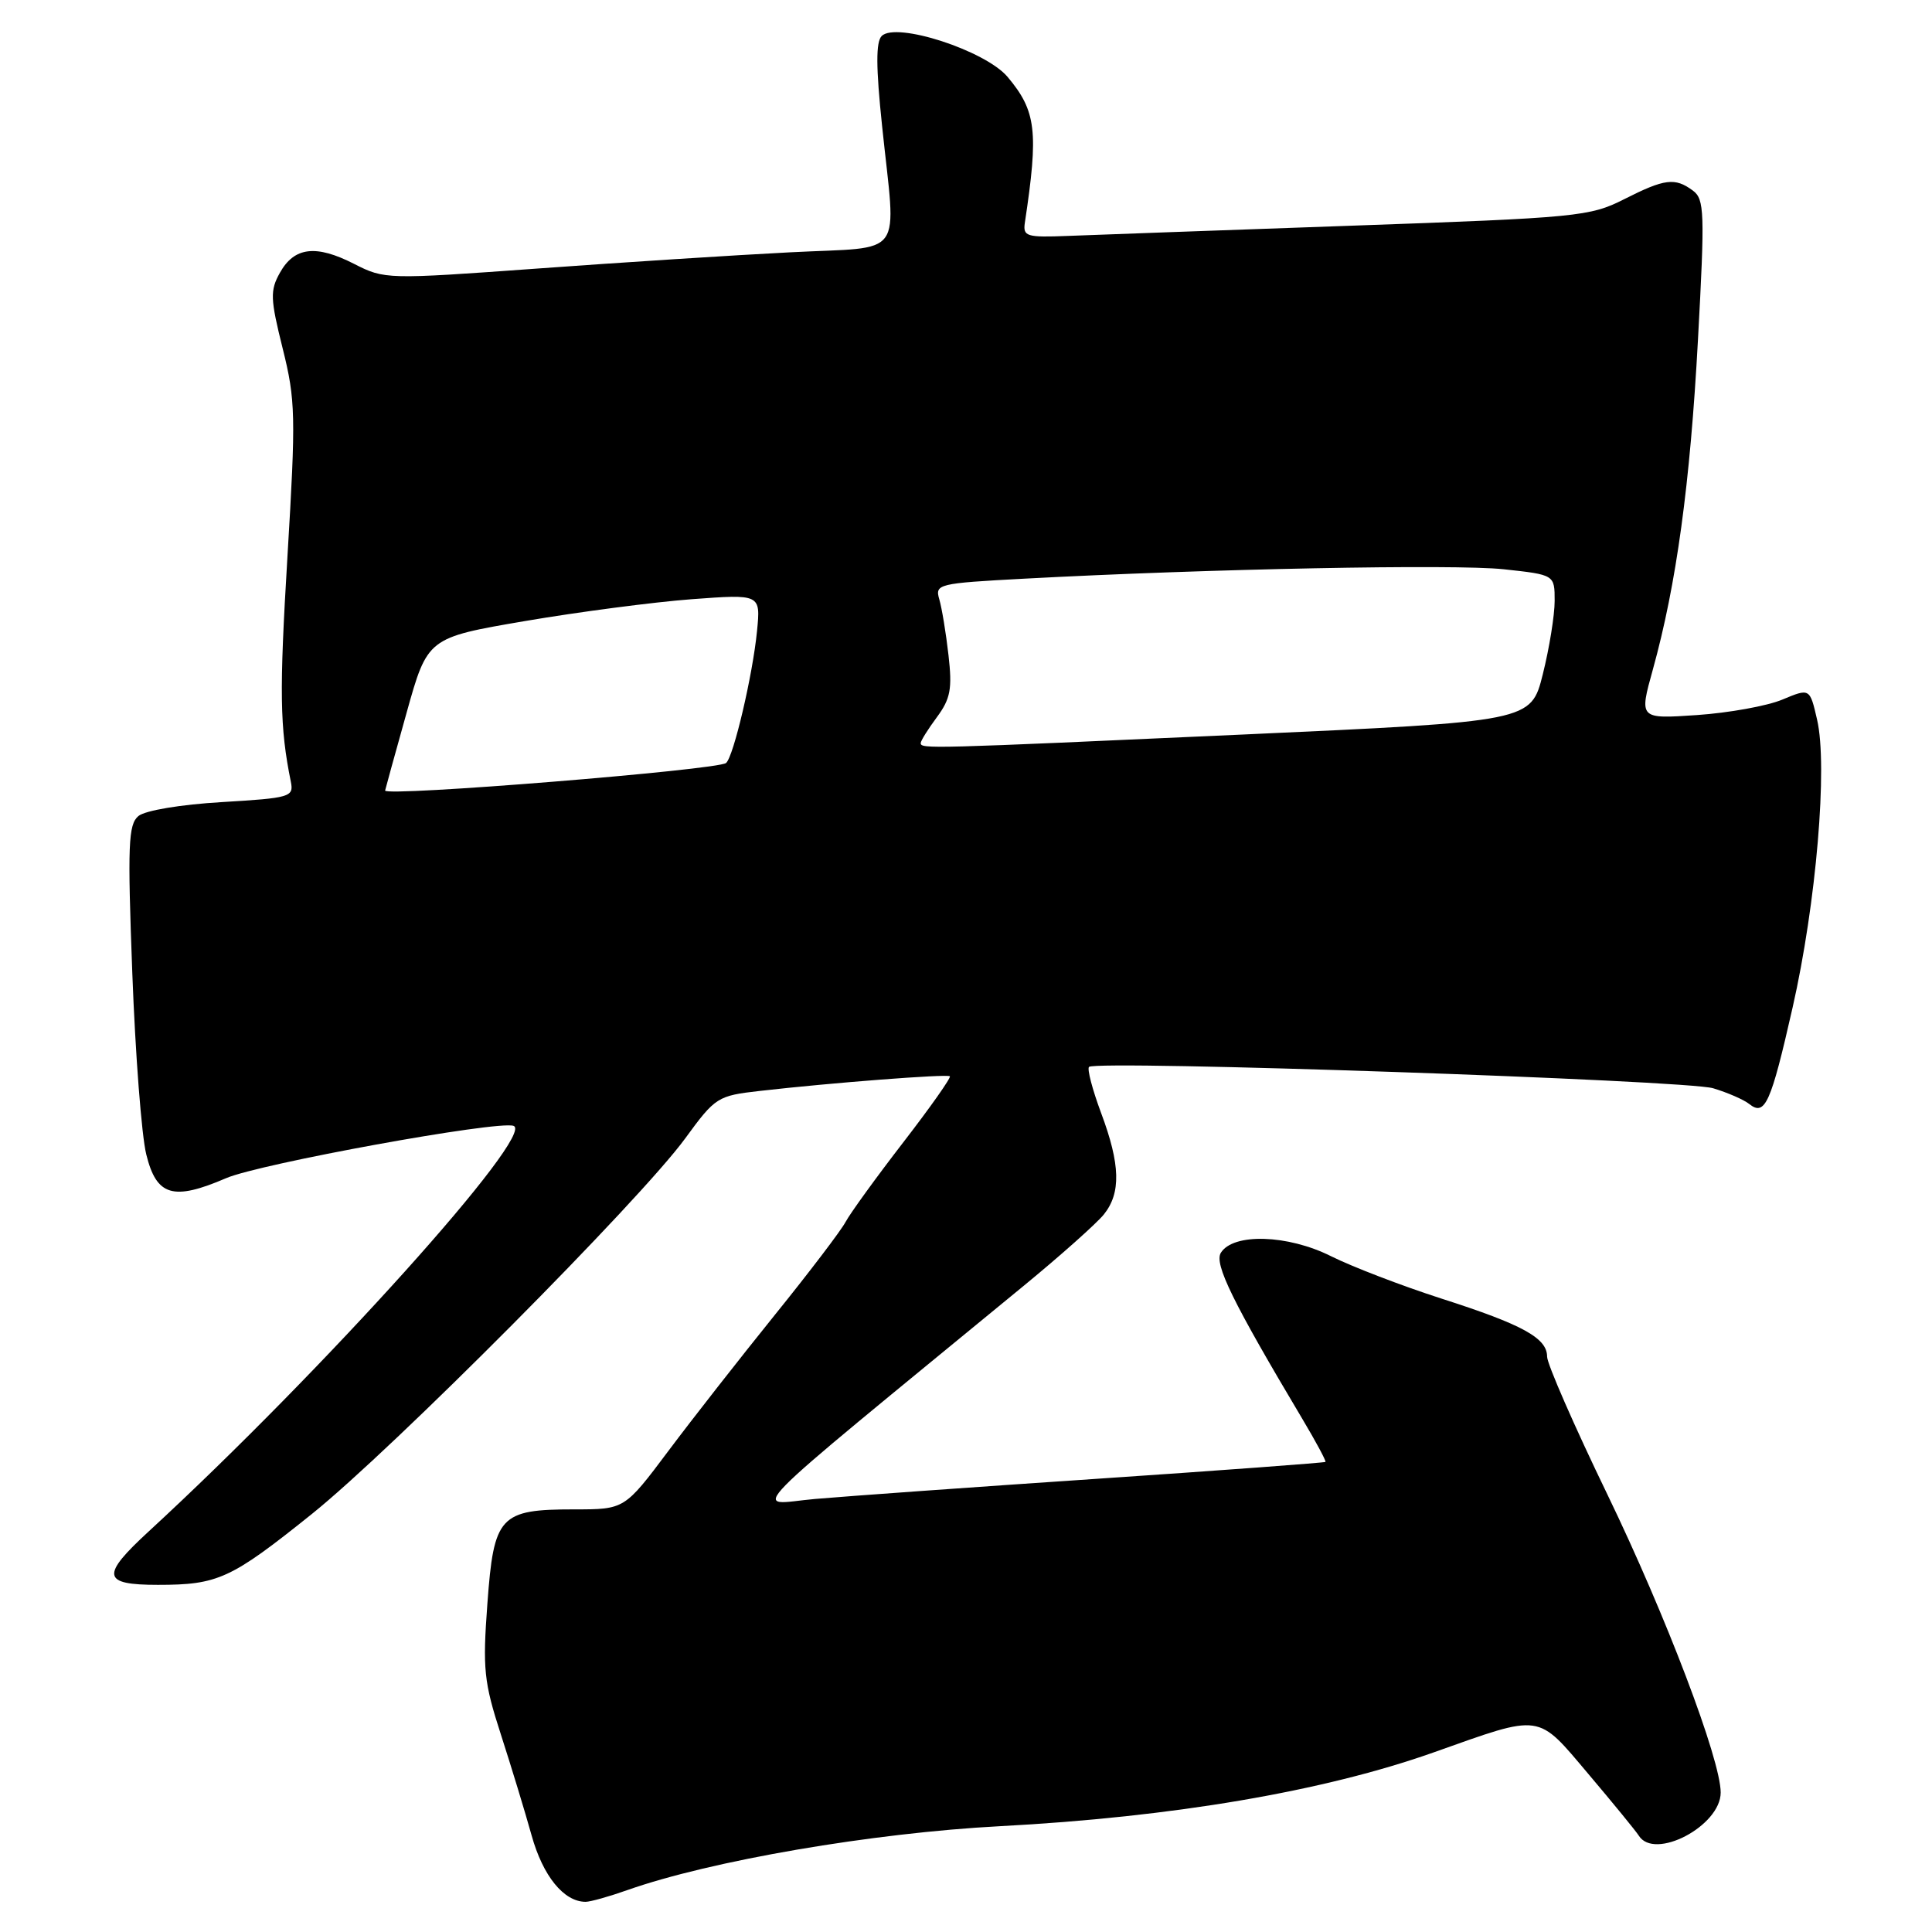 <?xml version="1.0" encoding="UTF-8" standalone="no"?>
<!DOCTYPE svg PUBLIC "-//W3C//DTD SVG 1.1//EN" "http://www.w3.org/Graphics/SVG/1.1/DTD/svg11.dtd" >
<svg xmlns="http://www.w3.org/2000/svg" xmlns:xlink="http://www.w3.org/1999/xlink" version="1.1" viewBox="0 0 256 256">
 <g >
 <path fill="currentColor"
d=" M 83.12 250.45 C 94.16 246.55 115.61 242.87 132.50 241.98 C 155.41 240.77 175.42 237.36 190.00 232.19 C 204.45 227.06 203.60 226.94 210.50 235.10 C 213.80 239.00 216.79 242.66 217.14 243.22 C 219.21 246.57 228.00 241.95 228.00 237.52 C 228.00 233.16 220.73 214.04 212.99 198.03 C 208.59 188.94 205.00 180.72 205.00 179.77 C 205.00 177.30 201.79 175.53 191.00 172.07 C 185.78 170.39 179.19 167.86 176.36 166.45 C 170.63 163.58 163.41 163.36 161.77 166.00 C 160.86 167.47 163.32 172.49 172.56 188.00 C 174.36 191.02 175.74 193.59 175.63 193.71 C 175.51 193.82 161.93 194.83 145.46 195.94 C 128.98 197.05 112.12 198.26 108.00 198.62 C 99.68 199.35 96.70 202.39 135.74 170.30 C 140.56 166.34 145.29 162.12 146.25 160.94 C 148.56 158.09 148.46 154.30 145.90 147.47 C 144.75 144.38 144.03 141.64 144.30 141.37 C 145.22 140.45 223.47 143.13 227.00 144.20 C 228.93 144.78 231.08 145.72 231.79 146.29 C 233.87 147.94 234.64 146.24 237.53 133.50 C 240.66 119.71 242.21 101.50 240.77 95.34 C 239.81 91.18 239.81 91.18 236.17 92.70 C 234.17 93.54 229.08 94.46 224.86 94.75 C 217.19 95.27 217.19 95.27 219.01 88.72 C 222.13 77.46 223.95 64.18 224.99 45.00 C 225.91 28.09 225.85 26.39 224.31 25.25 C 221.94 23.50 220.59 23.67 215.20 26.40 C 210.67 28.69 209.09 28.85 178.98 29.91 C 161.67 30.52 144.80 31.13 141.50 31.26 C 136.00 31.48 135.53 31.33 135.80 29.50 C 137.63 17.40 137.31 14.71 133.51 10.19 C 130.57 6.70 118.74 2.86 116.83 4.77 C 116.05 5.55 116.06 8.88 116.88 16.68 C 118.74 34.58 120.15 32.63 104.75 33.43 C 97.46 33.80 82.39 34.77 71.26 35.58 C 51.25 37.03 50.97 37.03 46.93 34.97 C 41.86 32.38 39.00 32.72 37.09 36.14 C 35.77 38.50 35.81 39.57 37.46 46.19 C 39.17 53.05 39.21 55.09 38.09 73.72 C 37.00 91.78 37.07 96.33 38.54 103.60 C 38.94 105.60 38.45 105.74 29.43 106.28 C 23.95 106.60 19.23 107.39 18.34 108.13 C 17.00 109.25 16.89 111.94 17.53 128.92 C 17.93 139.65 18.76 150.47 19.38 152.96 C 20.74 158.49 22.93 159.14 29.97 156.11 C 34.43 154.19 65.89 148.46 68.04 149.18 C 71.08 150.19 42.77 181.68 19.75 202.88 C 13.31 208.80 13.51 210.00 20.93 210.00 C 28.89 210.00 30.59 209.22 41.30 200.63 C 52.01 192.04 84.77 159.09 90.79 150.85 C 94.80 145.36 95.07 145.19 100.71 144.55 C 110.05 143.48 125.47 142.29 125.86 142.61 C 126.06 142.77 123.29 146.70 119.70 151.35 C 116.11 156.00 112.66 160.76 112.04 161.92 C 111.42 163.08 107.19 168.64 102.64 174.27 C 98.10 179.90 91.76 187.99 88.57 192.25 C 82.76 200.00 82.76 200.00 76.10 200.00 C 66.21 200.00 65.43 200.84 64.58 212.51 C 63.94 221.14 64.12 222.88 66.36 229.80 C 67.73 234.04 69.57 240.07 70.44 243.20 C 71.94 248.59 74.71 252.00 77.60 252.00 C 78.23 252.00 80.72 251.30 83.12 250.45 Z  M 51.03 104.75 C 51.05 104.61 52.32 100.00 53.86 94.50 C 56.65 84.50 56.65 84.50 69.58 82.29 C 76.68 81.08 86.61 79.78 91.64 79.40 C 100.79 78.72 100.79 78.72 100.31 83.61 C 99.74 89.43 97.21 100.23 96.21 101.10 C 95.14 102.02 50.92 105.60 51.03 104.75 Z  M 122.00 98.46 C 122.00 98.16 122.97 96.61 124.15 95.02 C 125.95 92.58 126.19 91.26 125.68 86.81 C 125.35 83.89 124.80 80.56 124.46 79.41 C 123.87 77.39 124.28 77.29 135.67 76.68 C 160.03 75.37 192.73 74.73 199.25 75.43 C 206.00 76.16 206.00 76.16 206.00 79.62 C 206.00 81.53 205.29 85.90 204.43 89.34 C 202.86 95.60 202.86 95.60 164.68 97.33 C 122.89 99.22 122.00 99.25 122.00 98.46 Z "/>
</g>
</svg>